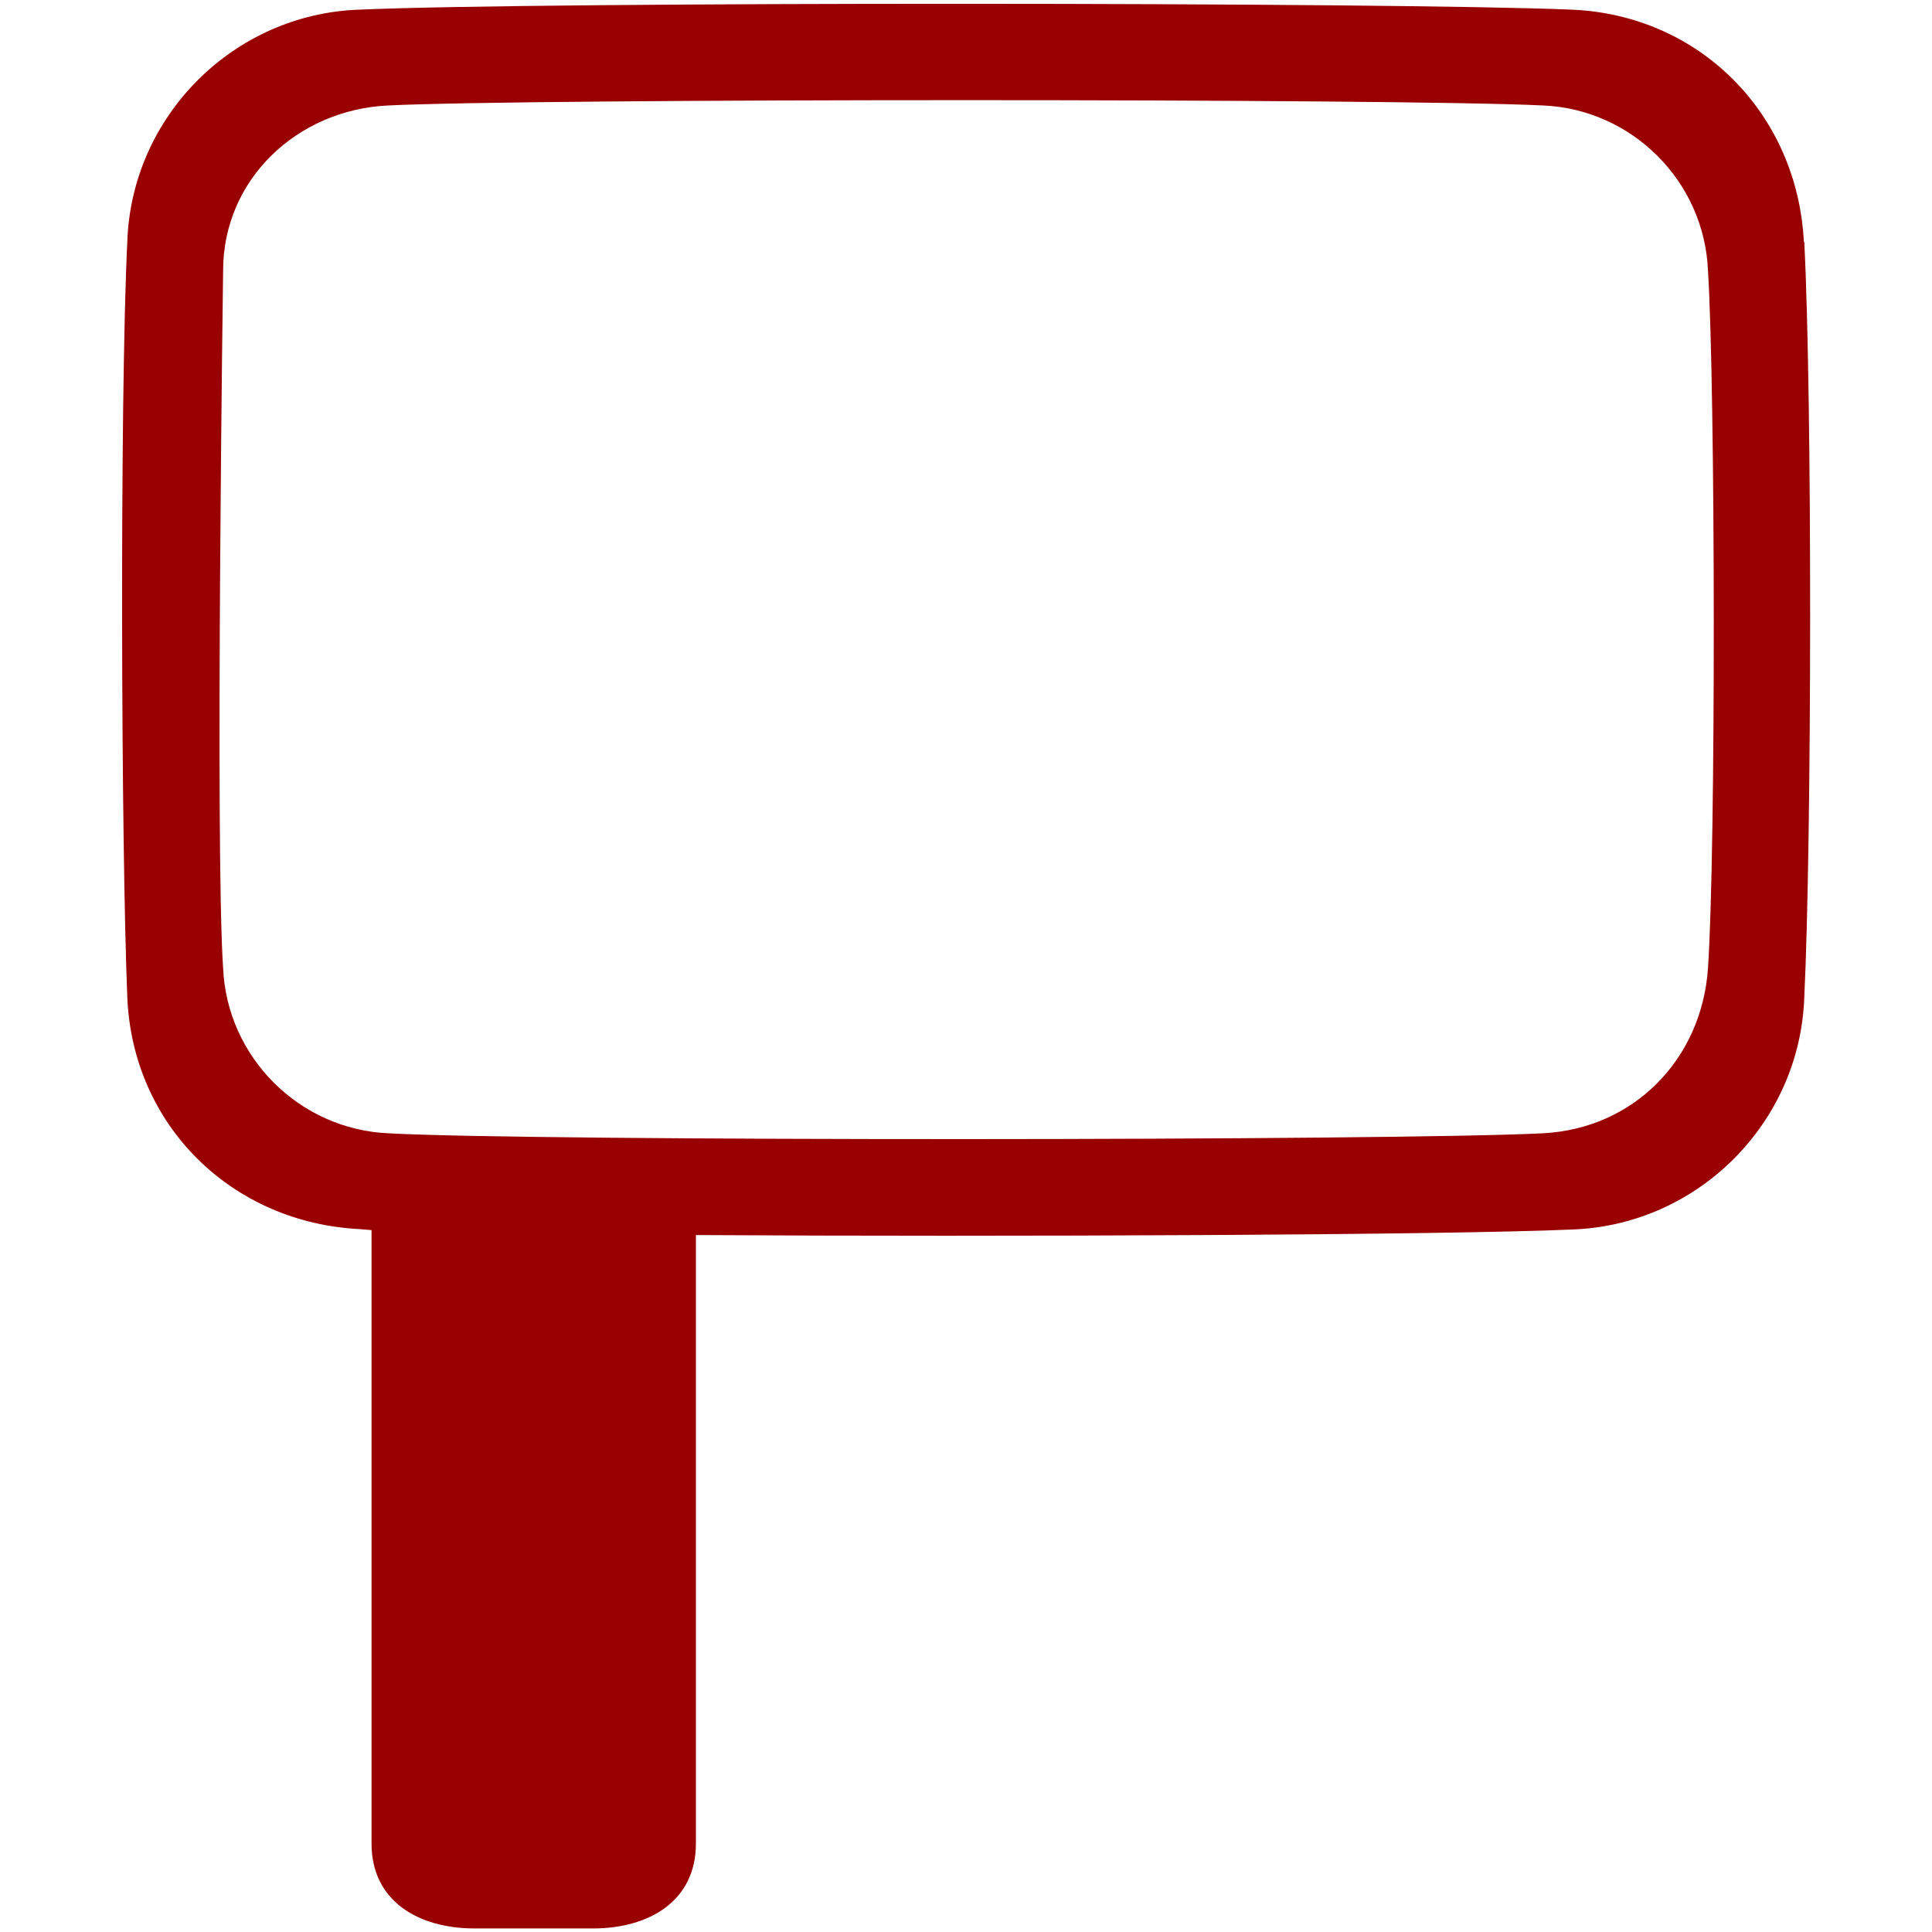 <?xml version="1.0" encoding="UTF-8" standalone="no"?><!DOCTYPE svg PUBLIC "-//W3C//DTD SVG 1.1//EN" "http://www.w3.org/Graphics/SVG/1.1/DTD/svg11.dtd"><svg width="100%" height="100%" viewBox="0 0 512 512" version="1.1" xmlns="http://www.w3.org/2000/svg" xmlns:xlink="http://www.w3.org/1999/xlink" xml:space="preserve" style="fill-rule:evenodd;clip-rule:evenodd;stroke-linejoin:round;stroke-miterlimit:2;"><title>Peermatch</title><desc>Peermatch B.V. is a financial technology company ('fintech') based in Amsterdam. Peermatch is a European undertaking privately funded and bank-independent. Peermatch is a peer-to-peer platform for mortgage lending. The Peermatch system facilitates 'match-funding'; using algorithms loan projects and investor profiles are brought together precisely as demanded. That is the revolutiory reformation of the traditional mortgage lending depending on banks and/or securitization structures. </desc>    <g transform="matrix(2.132,0,0,2.132,-11.336,-39.406)">        <path d="M217.621,138.832c-0.77,11.31 -9.2,19.94 -20.52,20.52c-18,0.93 -125.631,1 -143.521,0c-11.066,-0.488 -20.036,-9.454 -20.53,-20.52c-1,-14.78 0,-86.72 0,-86.72c0,-11.33 9.21,-20 20.53,-20.52c17.94,-0.88 125.611,-0.88 143.521,0c11.08,0.452 20.068,9.44 20.52,20.52c0.92,14.75 1,71.88 0,86.72m11.92,-90.3c-0.82,-15.91 -12.94,-28.19 -28.86,-28.85c-22.42,-0.94 -128.161,-1 -150.681,0c-15.628,0.515 -28.34,13.222 -28.86,28.85c-0.94,19.31 -0.78,74.62 0,93.88c0.64,15.92 12.94,28.09 29,28.86l1.36,0.12l0,76.251c0,7.09 5.74,10.55 12.83,10.55l14.67,0c7.08,0 12.82,-3.46 12.82,-10.55l0,-75.641c38.871,0.23 93.691,0 108.911,-0.69c15.624,-0.534 28.325,-13.236 28.86,-28.86c0.94,-19.28 1,-74.66 0,-93.88" style="fill:rgb(153,0,0);fill-rule:nonzero;"/>    </g></svg>